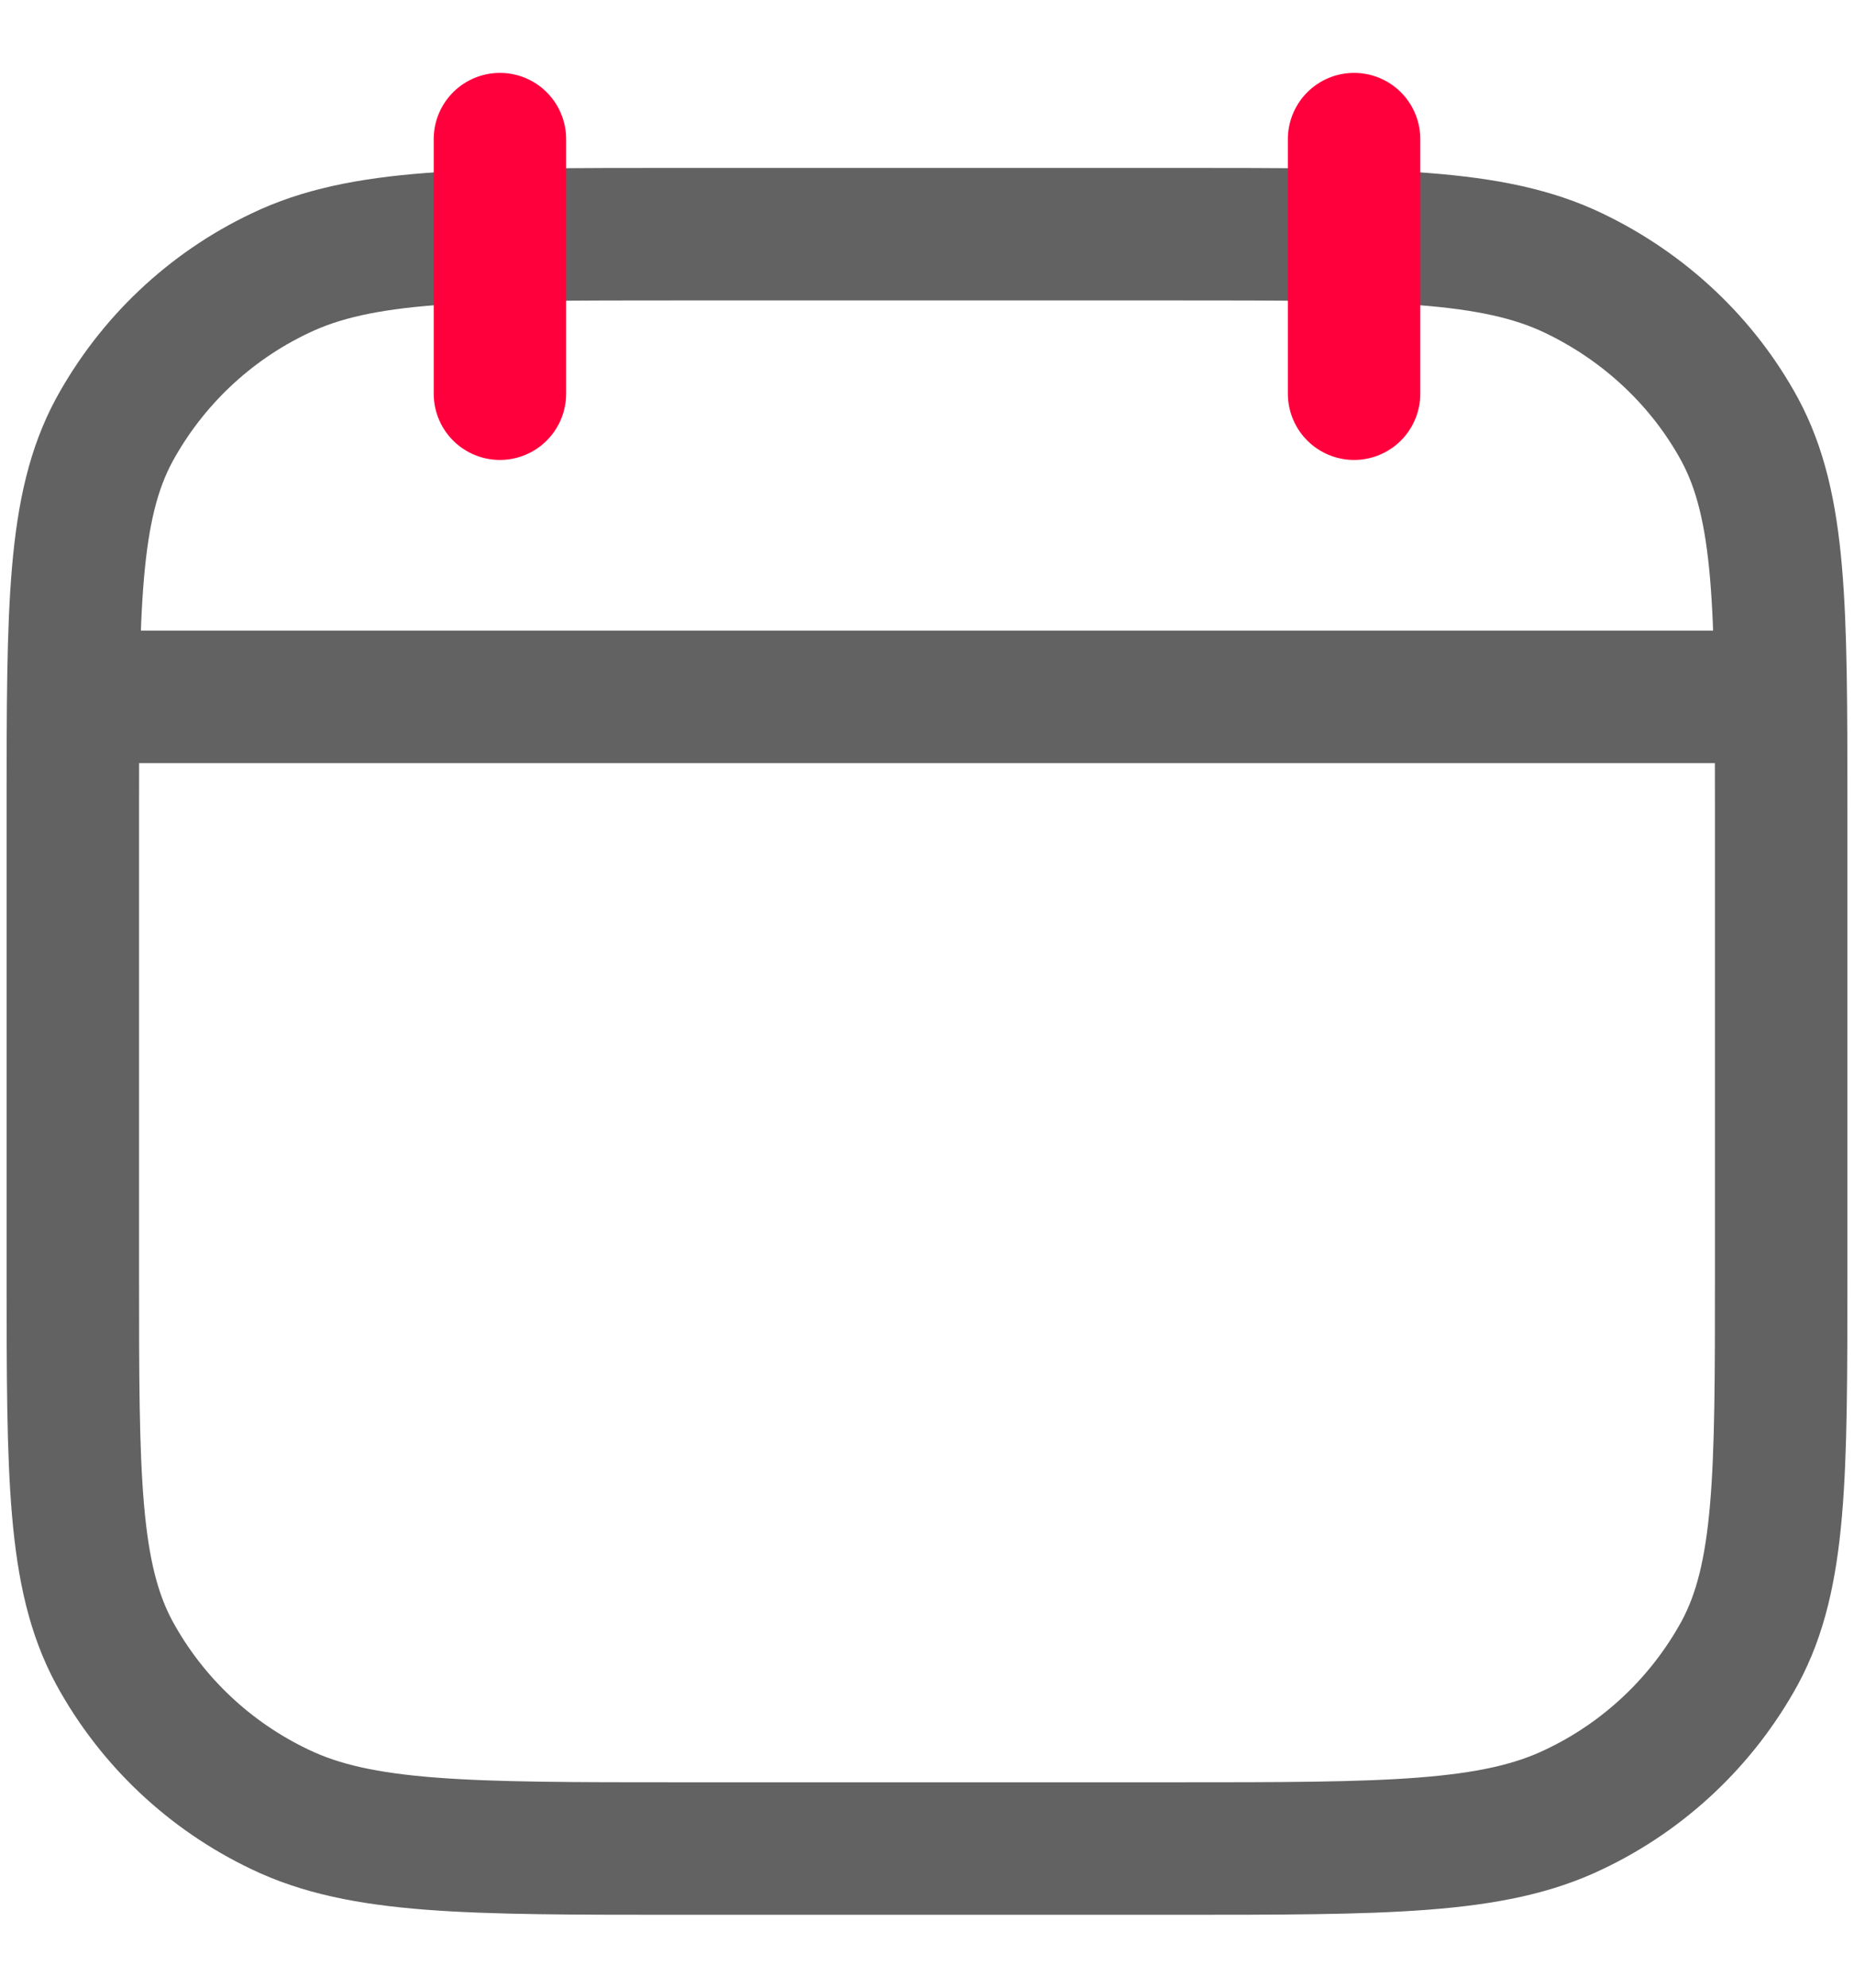 <svg xmlns="http://www.w3.org/2000/svg" width="14" height="15" viewBox="0 0 14 15" fill="none">
  <g clip-path="url(#clip0_2425_42988)">
    <path d="M0.729 5.259H13.271" stroke="#626262" stroke-linecap="round" stroke-linejoin="round"/>
    <path d="M0.55 6.098C0.55 4.582 0.55 3.824 0.863 3.245C1.145 2.729 1.583 2.314 2.115 2.062C2.729 1.767 3.531 1.767 5.137 1.767H8.863C10.469 1.767 11.271 1.767 11.885 2.062C12.425 2.321 12.862 2.736 13.138 3.244C13.45 3.825 13.45 4.583 13.45 6.099V9.619C13.45 11.135 13.45 11.893 13.138 12.472C12.855 12.989 12.417 13.403 11.885 13.655C11.271 13.95 10.469 13.95 8.863 13.95H5.137C3.531 13.95 2.729 13.95 2.115 13.655C1.583 13.402 1.145 12.989 0.863 12.472C0.55 11.892 0.55 11.133 0.55 9.618V6.098Z" stroke="#626262" stroke-linecap="round" stroke-linejoin="round"/>
    <path d="M10.225 2.971V1.05" stroke="#FF003C" stroke-linecap="round" stroke-linejoin="round"/>
    <path d="M3.775 2.971V1.05" stroke="#FF003C" stroke-linecap="round" stroke-linejoin="round"/>
  </g>
  <defs>
    <clipPath id="clip0_2425_42988">
      <rect width="14" height="14" fill="white" transform="translate(0 0.5)"/>
    </clipPath>
  </defs>
</svg>
